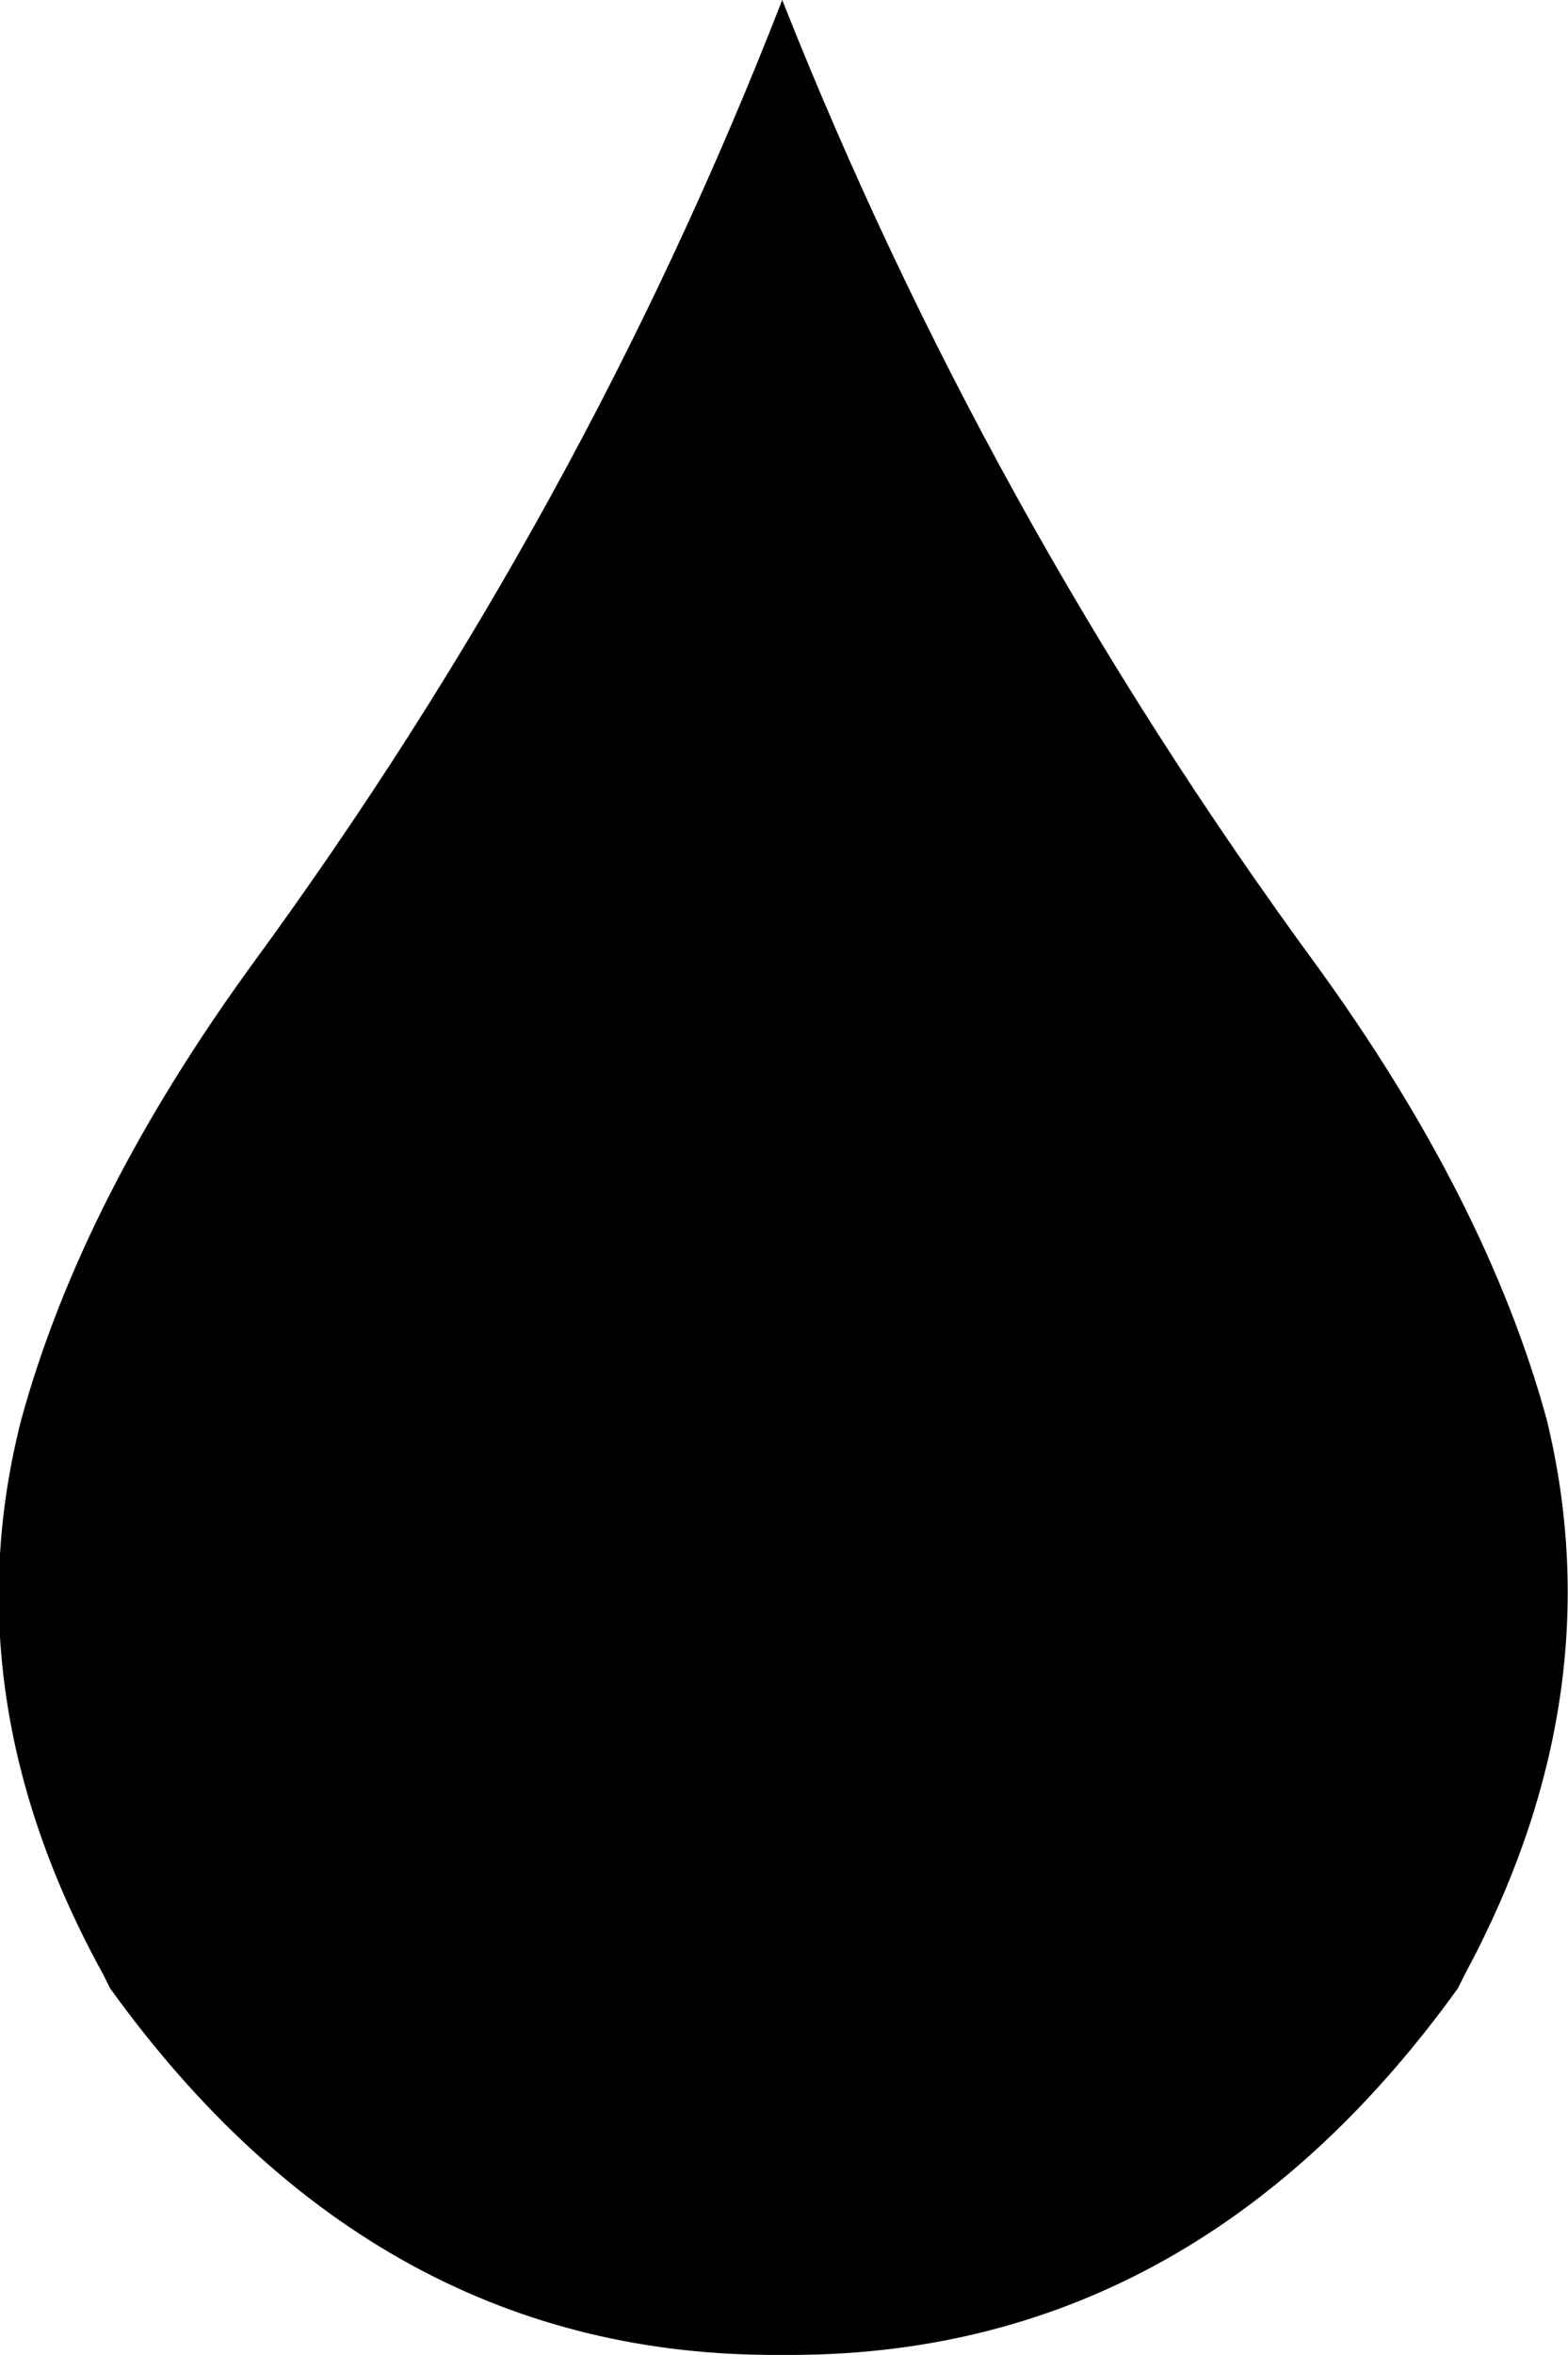 <?xml version="1.0" encoding="UTF-8" standalone="no"?>
<svg xmlns:xlink="http://www.w3.org/1999/xlink" height="33.1px" width="22.05px" xmlns="http://www.w3.org/2000/svg">
  <g transform="matrix(1.0, 0.0, 0.0, 1.0, -388.9, -237.75)">
    <path d="M410.65 257.7 Q411.6 261.6 409.5 265.5 L409.4 265.7 Q405.65 270.9 399.9 270.85 394.2 270.9 390.45 265.7 L390.35 265.5 Q388.2 261.6 389.2 257.7 390.05 254.6 392.45 251.3 397.1 244.95 399.9 237.75 402.75 244.95 407.4 251.3 409.8 254.6 410.65 257.7" fill="#000000" fill-rule="evenodd" stroke="none"/>
  </g>
</svg>
